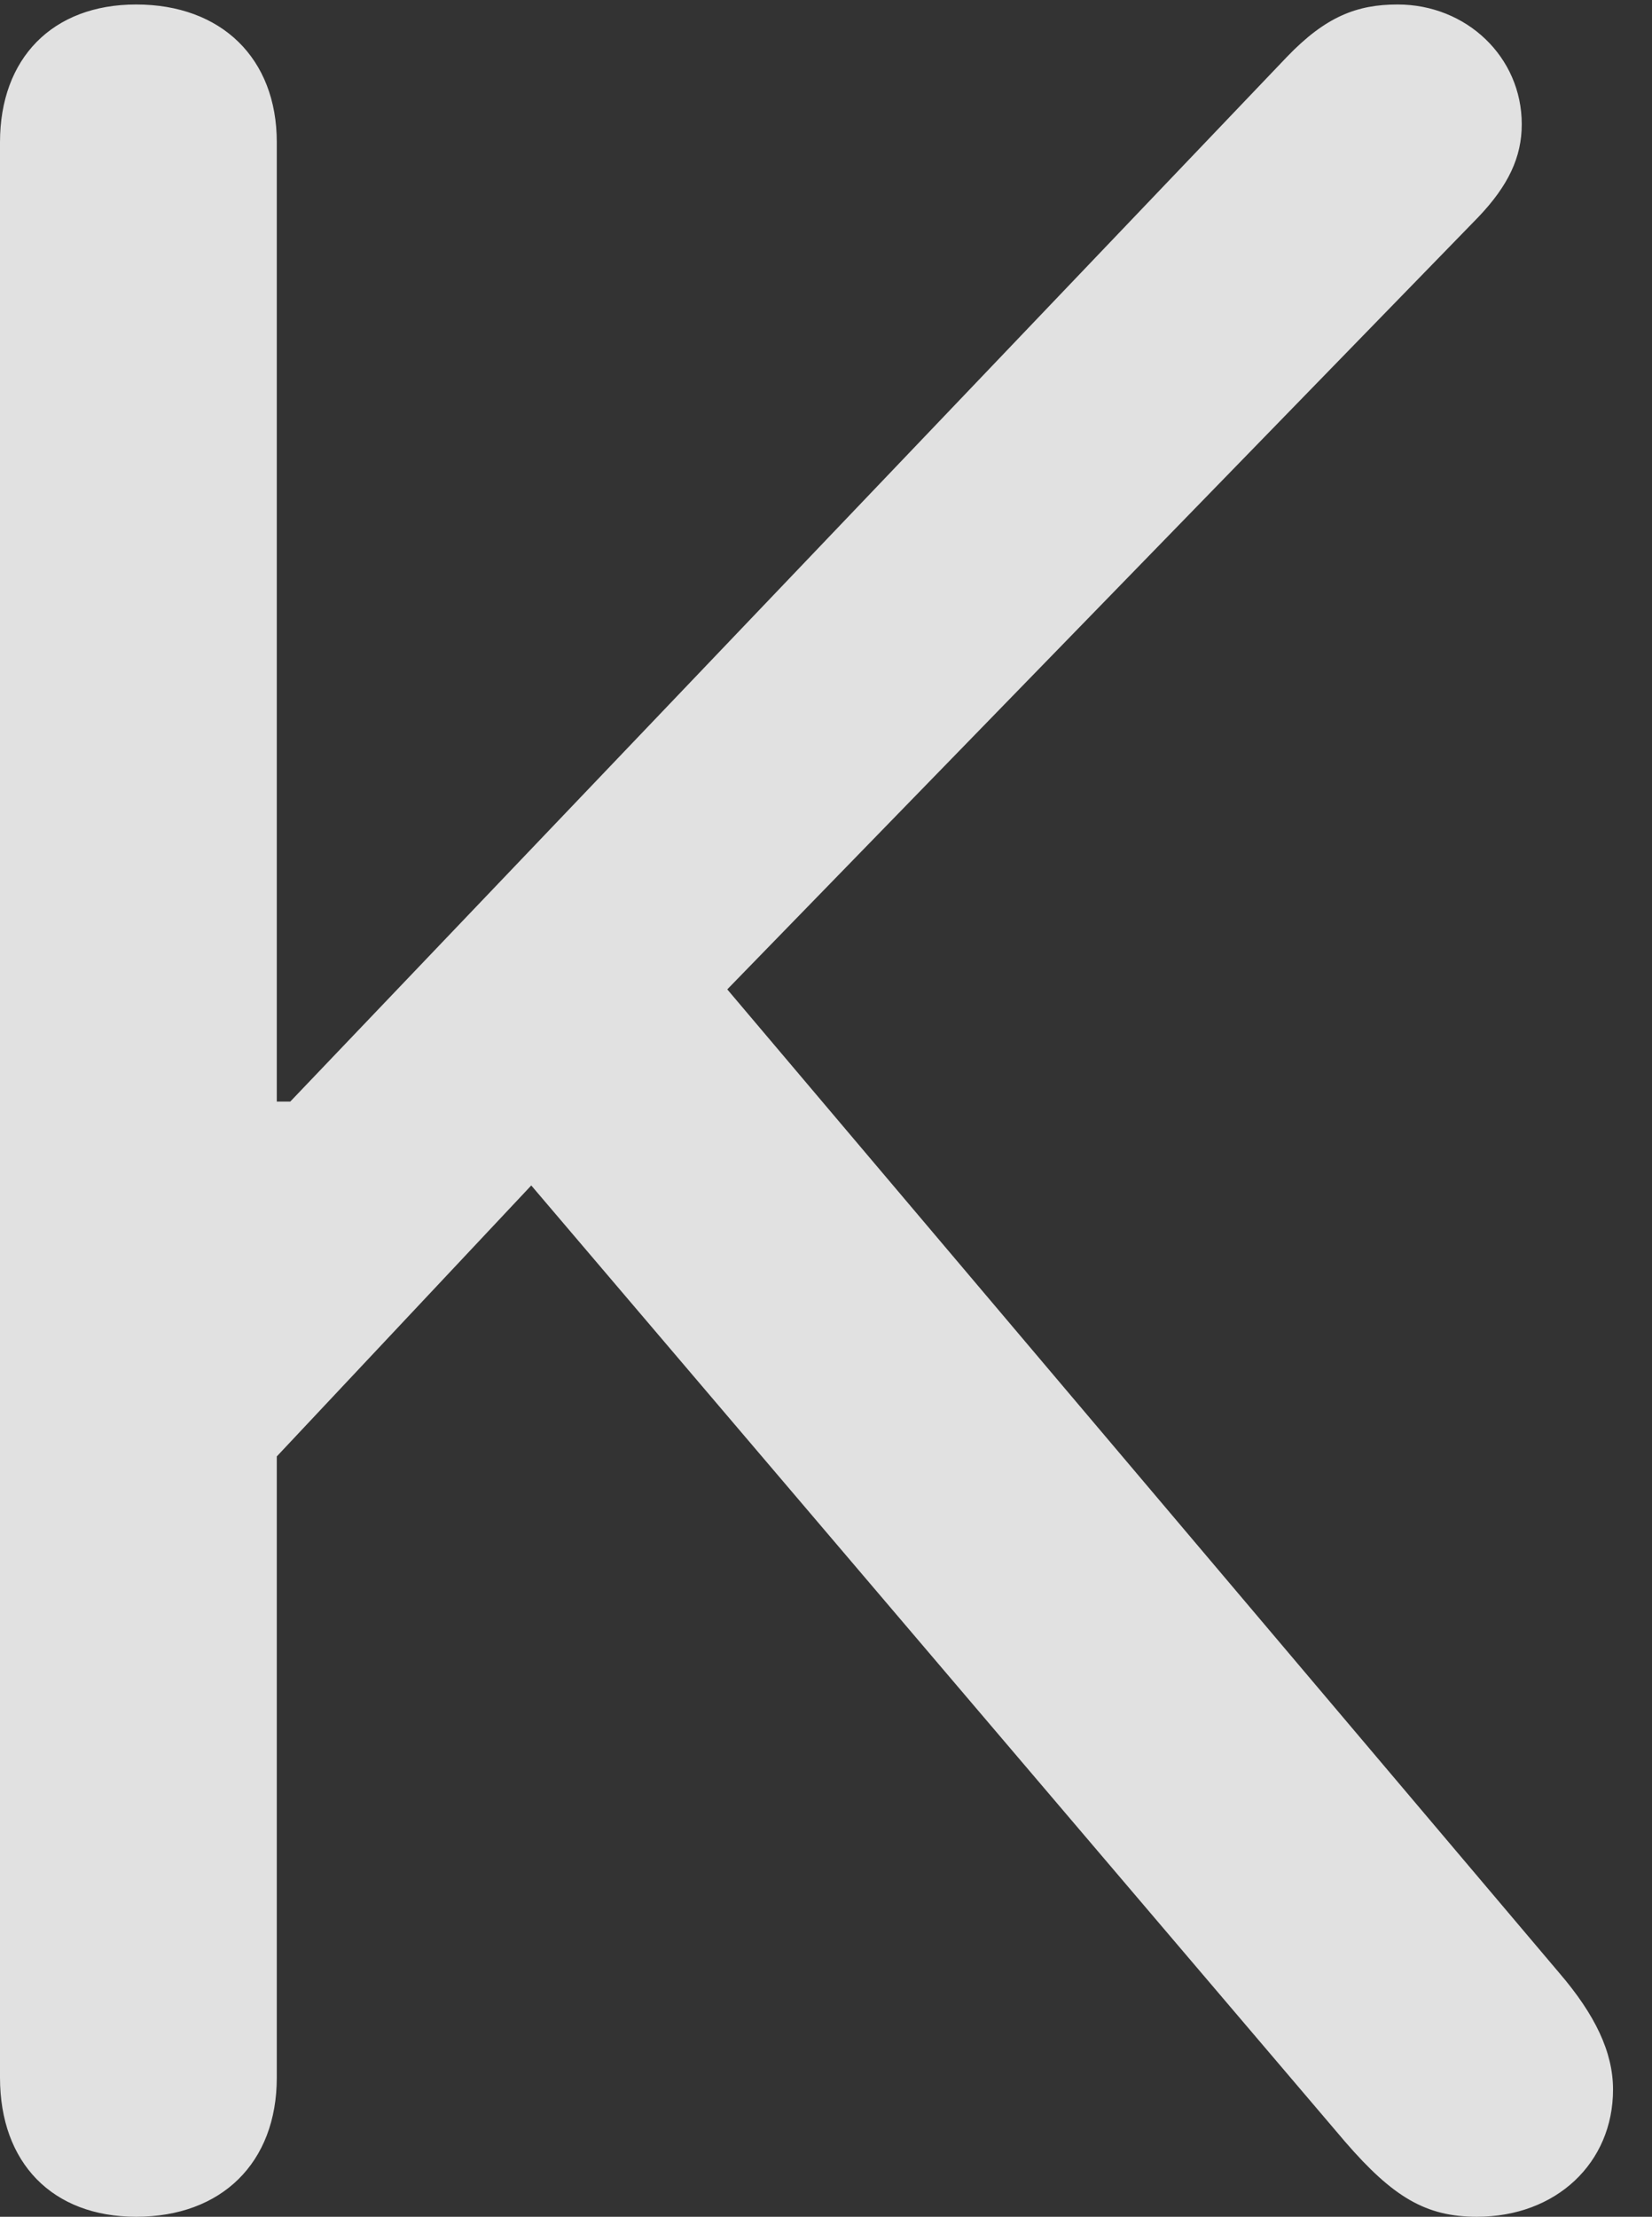 <?xml version="1.0" encoding="UTF-8"?>
<!--Generator: Apple Native CoreSVG 326-->
<!DOCTYPE svg
PUBLIC "-//W3C//DTD SVG 1.1//EN"
       "http://www.w3.org/Graphics/SVG/1.1/DTD/svg11.dtd">
<svg version="1.1" xmlns="http://www.w3.org/2000/svg" xmlns:xlink="http://www.w3.org/1999/xlink" viewBox="0 0 15.094 20.248">
 <rect x="0" y="0" width="15.094" height="20.248" fill="#333333" stroke="none"/>
 <g>
  <rect height="20.248" opacity="0" width="15.094" x="0" y="0"/>
  <path d="M1.244 20.248C2.023 20.248 2.529 19.756 2.529 18.977L2.529 13.303L4.854 10.828L12.291 19.564C12.729 20.07 13.029 20.248 13.494 20.248C14.219 20.248 14.738 19.756 14.738 19.086C14.738 18.744 14.574 18.402 14.246 18.02L6.645 9.037L13.508 1.982C13.781 1.695 13.904 1.436 13.904 1.135C13.904 0.52 13.398 0.041 12.77 0.041C12.4 0.041 12.113 0.15 11.758 0.52L2.652 10.062L2.529 10.062L2.529 1.299C2.529 0.533 2.023 0.041 1.244 0.041C0.479 0.041 0 0.533 0 1.299L0 18.977C0 19.756 0.479 20.248 1.244 20.248Z" fill="white" fill-opacity="0.85"/>
 </g>
</svg>
